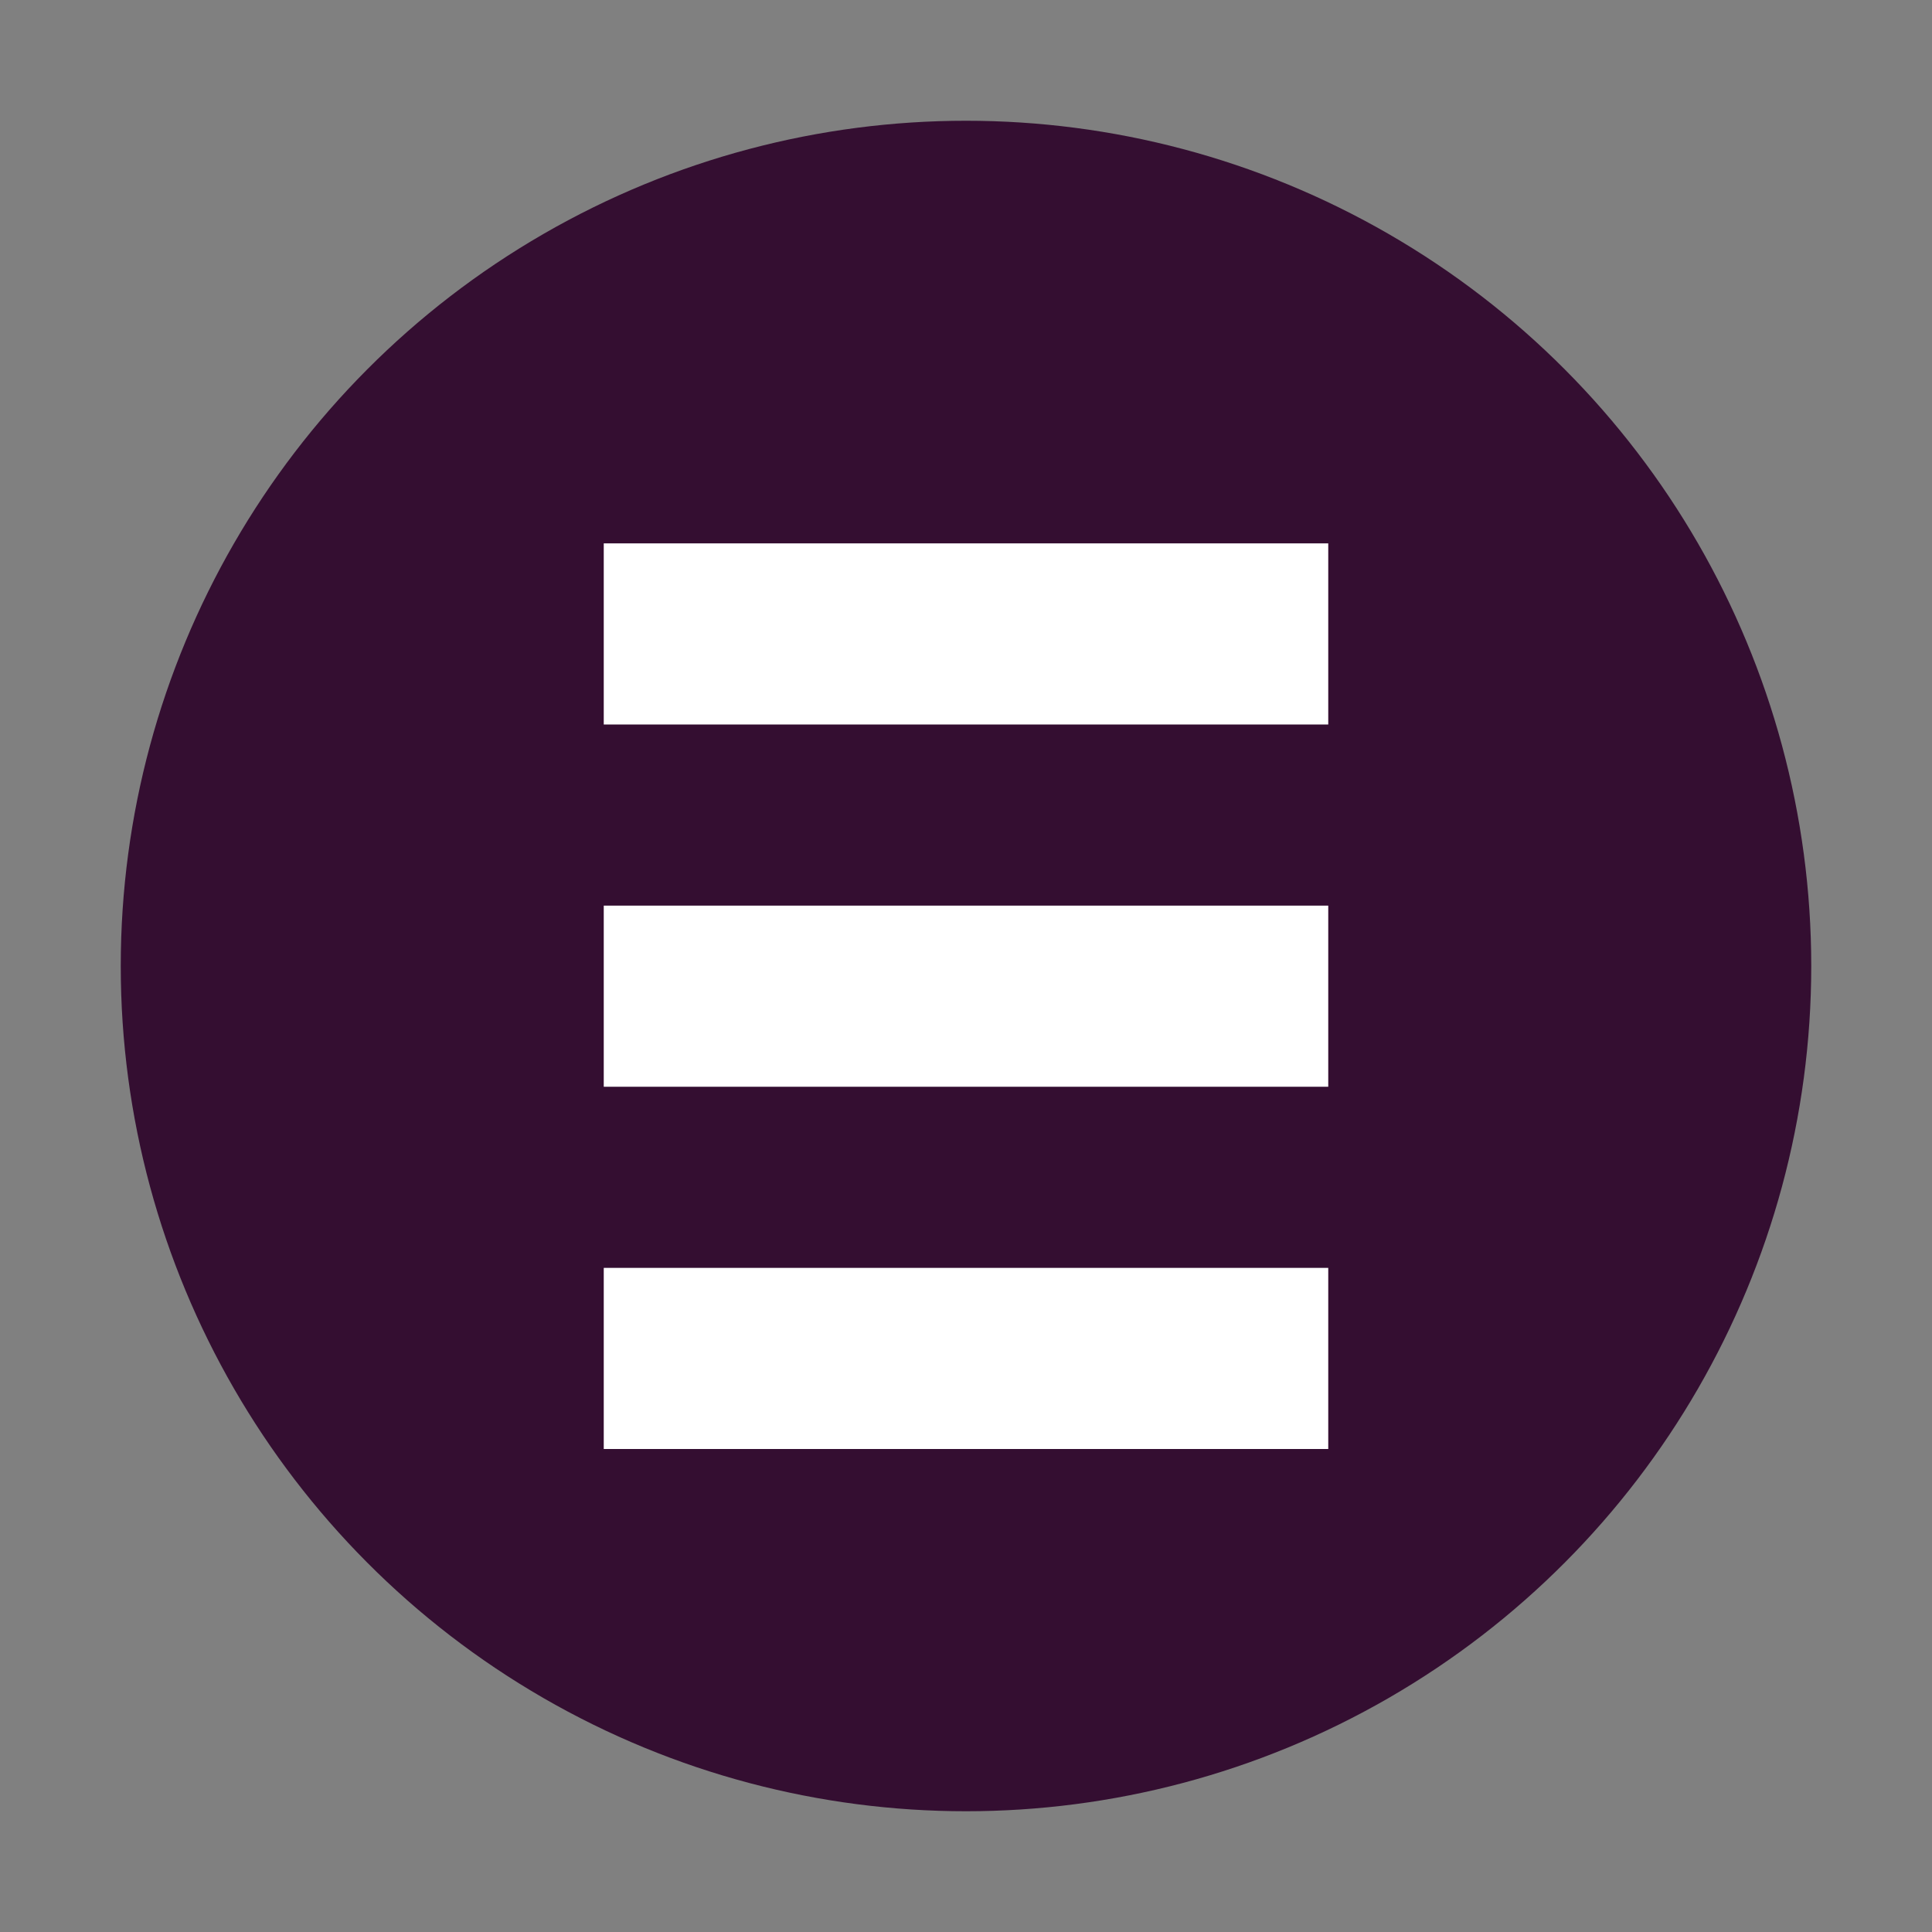 <svg xmlns="http://www.w3.org/2000/svg" width="32" height="32" version="1">
 <rect width="100%" height="100%" fill="#808080" stroke="none"/>
 <circle style="fill:#340e31" cx="16" cy="16" r="14"/>
 <path style="fill:#ffffff" d="m 10,9 h 12 v 3 H 10 Z"/>
 <path style="fill:#ffffff" d="m 10,15 h 12 v 3 H 10 Z"/>
 <path style="fill:#ffffff" d="m 10,21 h 12 v 3 H 10 Z"/>
</svg>
